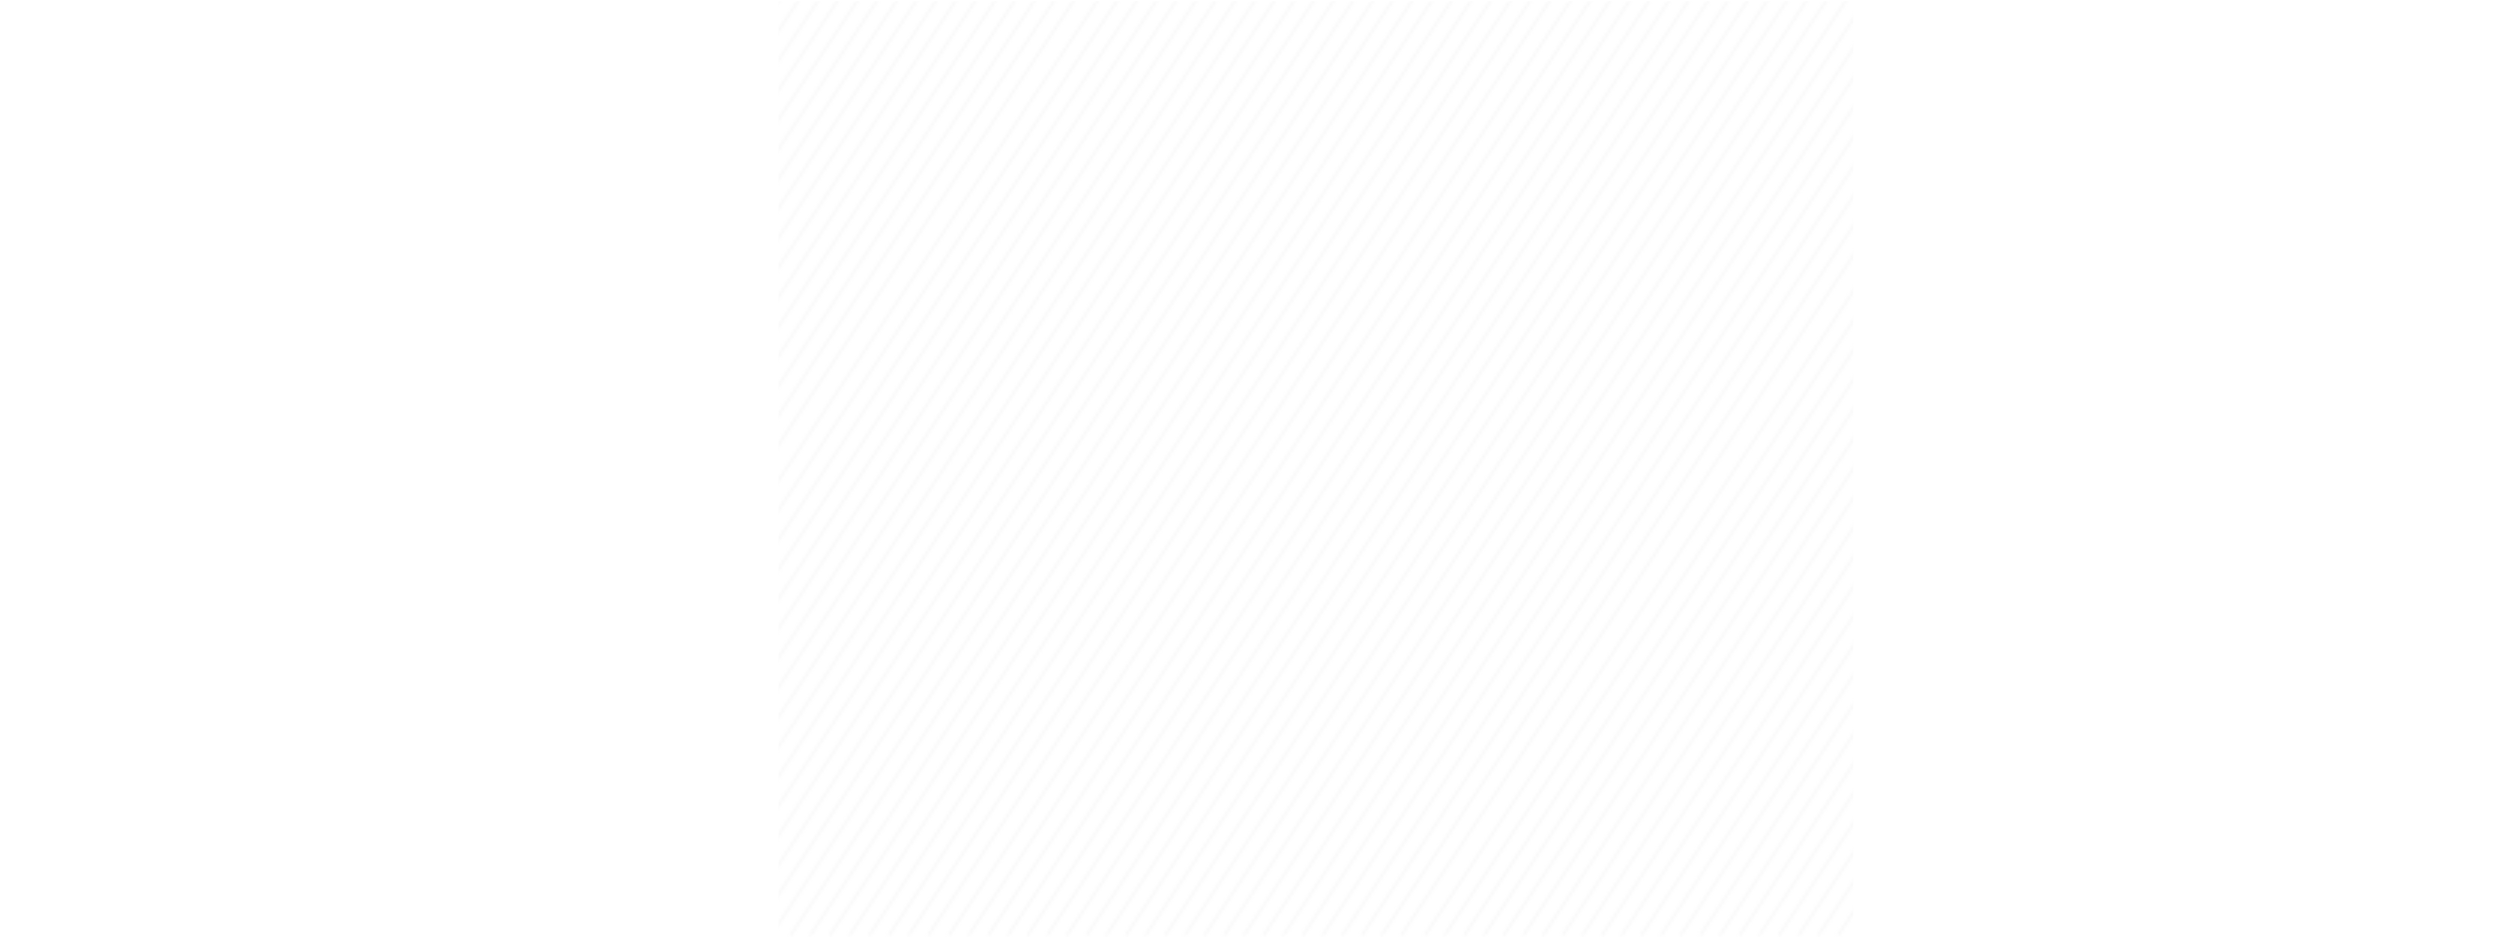 <svg width="835" height="313" viewBox="0 0 835 313" fill="none" xmlns="http://www.w3.org/2000/svg">
<mask id="mask0" mask-type="alpha" maskUnits="userSpaceOnUse" x="-1" y="-1" width="836" height="314">
<line y1="-0.5" x2="375.396" y2="-0.5" transform="matrix(0.554 -0.833 0.247 0.969 118.226 312.977)" stroke="#D3D5D8" stroke-opacity="0.24"/>
<line y1="-0.5" x2="375.396" y2="-0.5" transform="matrix(0.554 -0.833 0.247 0.969 124.794 312.977)" stroke="#D3D5D8" stroke-opacity="0.24"/>
<line y1="-0.5" x2="375.396" y2="-0.5" transform="matrix(0.554 -0.833 0.247 0.969 131.363 312.977)" stroke="#D3D5D8" stroke-opacity="0.24"/>
<line y1="-0.5" x2="375.396" y2="-0.5" transform="matrix(0.554 -0.833 0.247 0.969 137.931 312.977)" stroke="#D3D5D8" stroke-opacity="0.24"/>
<line y1="-0.5" x2="375.396" y2="-0.5" transform="matrix(0.554 -0.833 0.247 0.969 144.499 312.977)" stroke="#D3D5D8" stroke-opacity="0.24"/>
<line y1="-0.5" x2="375.396" y2="-0.5" transform="matrix(0.554 -0.833 0.247 0.969 151.067 312.977)" stroke="#D3D5D8" stroke-opacity="0.24"/>
<line y1="-0.5" x2="375.396" y2="-0.5" transform="matrix(0.554 -0.833 0.247 0.969 78.818 312.977)" stroke="#D3D5D8" stroke-opacity="0.24"/>
<line y1="-0.5" x2="375.396" y2="-0.5" transform="matrix(0.554 -0.833 0.247 0.969 85.386 312.977)" stroke="#D3D5D8" stroke-opacity="0.24"/>
<line y1="-0.5" x2="375.396" y2="-0.5" transform="matrix(0.554 -0.833 0.247 0.969 91.954 312.977)" stroke="#D3D5D8" stroke-opacity="0.24"/>
<line y1="-0.5" x2="375.396" y2="-0.5" transform="matrix(0.554 -0.833 0.247 0.969 98.522 312.977)" stroke="#D3D5D8" stroke-opacity="0.24"/>
<line y1="-0.5" x2="375.396" y2="-0.5" transform="matrix(0.554 -0.833 0.247 0.969 105.09 312.977)" stroke="#D3D5D8" stroke-opacity="0.24"/>
<line y1="-0.5" x2="375.396" y2="-0.5" transform="matrix(0.554 -0.833 0.247 0.969 111.658 312.977)" stroke="#D3D5D8" stroke-opacity="0.24"/>
<line y1="-0.5" x2="375.396" y2="-0.5" transform="matrix(0.554 -0.833 0.247 0.969 39.409 312.977)" stroke="#D3D5D8" stroke-opacity="0.24"/>
<line y1="-0.5" x2="375.396" y2="-0.5" transform="matrix(0.554 -0.833 0.247 0.969 45.977 312.977)" stroke="#D3D5D8" stroke-opacity="0.24"/>
<line y1="-0.5" x2="375.396" y2="-0.5" transform="matrix(0.554 -0.833 0.247 0.969 52.545 312.977)" stroke="#D3D5D8" stroke-opacity="0.24"/>
<line y1="-0.5" x2="375.396" y2="-0.5" transform="matrix(0.554 -0.833 0.247 0.969 59.113 312.977)" stroke="#D3D5D8" stroke-opacity="0.24"/>
<line y1="-0.5" x2="375.396" y2="-0.5" transform="matrix(0.554 -0.833 0.247 0.969 65.681 312.977)" stroke="#D3D5D8" stroke-opacity="0.24"/>
<line y1="-0.5" x2="375.396" y2="-0.5" transform="matrix(0.554 -0.833 0.247 0.969 72.249 312.977)" stroke="#D3D5D8" stroke-opacity="0.24"/>
<line y1="-0.5" x2="375.396" y2="-0.5" transform="matrix(0.554 -0.833 0.247 0.969 0 312.977)" stroke="#D3D5D8" stroke-opacity="0.24"/>
<line y1="-0.5" x2="375.396" y2="-0.5" transform="matrix(0.554 -0.833 0.247 0.969 6.568 312.977)" stroke="#D3D5D8" stroke-opacity="0.24"/>
<line y1="-0.5" x2="375.396" y2="-0.5" transform="matrix(0.554 -0.833 0.247 0.969 13.136 312.977)" stroke="#D3D5D8" stroke-opacity="0.24"/>
<line y1="-0.5" x2="375.396" y2="-0.5" transform="matrix(0.554 -0.833 0.247 0.969 19.704 312.977)" stroke="#D3D5D8" stroke-opacity="0.24"/>
<line y1="-0.5" x2="375.396" y2="-0.5" transform="matrix(0.554 -0.833 0.247 0.969 26.273 312.977)" stroke="#D3D5D8" stroke-opacity="0.24"/>
<line y1="-0.5" x2="375.396" y2="-0.5" transform="matrix(0.554 -0.833 0.247 0.969 32.841 312.977)" stroke="#D3D5D8" stroke-opacity="0.24"/>
<line y1="-0.5" x2="375.396" y2="-0.5" transform="matrix(0.554 -0.833 0.247 0.969 277.227 312.977)" stroke="#D3D5D8" stroke-opacity="0.24"/>
<line y1="-0.5" x2="375.396" y2="-0.5" transform="matrix(0.554 -0.833 0.247 0.969 283.794 312.977)" stroke="#D3D5D8" stroke-opacity="0.24"/>
<line y1="-0.5" x2="375.396" y2="-0.5" transform="matrix(0.554 -0.833 0.247 0.969 290.363 312.977)" stroke="#D3D5D8" stroke-opacity="0.24"/>
<line y1="-0.5" x2="375.396" y2="-0.5" transform="matrix(0.554 -0.833 0.247 0.969 296.931 312.977)" stroke="#D3D5D8" stroke-opacity="0.24"/>
<line y1="-0.5" x2="375.396" y2="-0.5" transform="matrix(0.554 -0.833 0.247 0.969 303.499 312.977)" stroke="#D3D5D8" stroke-opacity="0.24"/>
<line y1="-0.5" x2="375.396" y2="-0.5" transform="matrix(0.554 -0.833 0.247 0.969 310.067 312.977)" stroke="#D3D5D8" stroke-opacity="0.24"/>
<line y1="-0.5" x2="375.396" y2="-0.5" transform="matrix(0.554 -0.833 0.247 0.969 237.818 312.977)" stroke="#D3D5D8" stroke-opacity="0.24"/>
<line y1="-0.5" x2="375.396" y2="-0.5" transform="matrix(0.554 -0.833 0.247 0.969 244.386 312.977)" stroke="#D3D5D8" stroke-opacity="0.24"/>
<line y1="-0.5" x2="375.396" y2="-0.5" transform="matrix(0.554 -0.833 0.247 0.969 250.954 312.977)" stroke="#D3D5D8" stroke-opacity="0.24"/>
<line y1="-0.5" x2="375.396" y2="-0.5" transform="matrix(0.554 -0.833 0.247 0.969 257.522 312.977)" stroke="#D3D5D8" stroke-opacity="0.24"/>
<line y1="-0.5" x2="375.396" y2="-0.5" transform="matrix(0.554 -0.833 0.247 0.969 264.09 312.977)" stroke="#D3D5D8" stroke-opacity="0.24"/>
<line y1="-0.5" x2="375.396" y2="-0.5" transform="matrix(0.554 -0.833 0.247 0.969 270.658 312.977)" stroke="#D3D5D8" stroke-opacity="0.24"/>
<line y1="-0.5" x2="375.396" y2="-0.5" transform="matrix(0.554 -0.833 0.247 0.969 198.409 312.977)" stroke="#D3D5D8" stroke-opacity="0.24"/>
<line y1="-0.5" x2="375.396" y2="-0.5" transform="matrix(0.554 -0.833 0.247 0.969 204.977 312.977)" stroke="#D3D5D8" stroke-opacity="0.24"/>
<line y1="-0.5" x2="375.396" y2="-0.5" transform="matrix(0.554 -0.833 0.247 0.969 211.545 312.977)" stroke="#D3D5D8" stroke-opacity="0.24"/>
<line y1="-0.5" x2="375.396" y2="-0.5" transform="matrix(0.554 -0.833 0.247 0.969 218.113 312.977)" stroke="#D3D5D8" stroke-opacity="0.24"/>
<line y1="-0.5" x2="375.396" y2="-0.5" transform="matrix(0.554 -0.833 0.247 0.969 224.681 312.977)" stroke="#D3D5D8" stroke-opacity="0.24"/>
<line y1="-0.5" x2="375.396" y2="-0.5" transform="matrix(0.554 -0.833 0.247 0.969 231.25 312.977)" stroke="#D3D5D8" stroke-opacity="0.24"/>
<line y1="-0.5" x2="375.396" y2="-0.5" transform="matrix(0.554 -0.833 0.247 0.969 159 312.977)" stroke="#D3D5D8" stroke-opacity="0.24"/>
<line y1="-0.5" x2="375.396" y2="-0.5" transform="matrix(0.554 -0.833 0.247 0.969 165.568 312.977)" stroke="#D3D5D8" stroke-opacity="0.24"/>
<line y1="-0.5" x2="375.396" y2="-0.5" transform="matrix(0.554 -0.833 0.247 0.969 172.136 312.977)" stroke="#D3D5D8" stroke-opacity="0.24"/>
<line y1="-0.5" x2="375.396" y2="-0.5" transform="matrix(0.554 -0.833 0.247 0.969 178.704 312.977)" stroke="#D3D5D8" stroke-opacity="0.24"/>
<line y1="-0.5" x2="375.396" y2="-0.5" transform="matrix(0.554 -0.833 0.247 0.969 185.272 312.977)" stroke="#D3D5D8" stroke-opacity="0.24"/>
<line y1="-0.5" x2="375.396" y2="-0.5" transform="matrix(0.554 -0.833 0.247 0.969 191.841 312.977)" stroke="#D3D5D8" stroke-opacity="0.24"/>
<line y1="-0.5" x2="375.396" y2="-0.5" transform="matrix(0.554 -0.833 0.247 0.969 435.227 312.977)" stroke="#D3D5D8" stroke-opacity="0.24"/>
<line y1="-0.5" x2="375.396" y2="-0.5" transform="matrix(0.554 -0.833 0.247 0.969 441.794 312.977)" stroke="#D3D5D8" stroke-opacity="0.24"/>
<line y1="-0.5" x2="375.396" y2="-0.5" transform="matrix(0.554 -0.833 0.247 0.969 448.363 312.977)" stroke="#D3D5D8" stroke-opacity="0.24"/>
<line y1="-0.5" x2="375.396" y2="-0.5" transform="matrix(0.554 -0.833 0.247 0.969 454.931 312.977)" stroke="#D3D5D8" stroke-opacity="0.24"/>
<line y1="-0.5" x2="375.396" y2="-0.5" transform="matrix(0.554 -0.833 0.247 0.969 461.499 312.977)" stroke="#D3D5D8" stroke-opacity="0.24"/>
<line y1="-0.5" x2="375.396" y2="-0.5" transform="matrix(0.554 -0.833 0.247 0.969 468.067 312.977)" stroke="#D3D5D8" stroke-opacity="0.24"/>
<line y1="-0.5" x2="375.396" y2="-0.5" transform="matrix(0.554 -0.833 0.247 0.969 395.818 312.977)" stroke="#D3D5D8" stroke-opacity="0.24"/>
<line y1="-0.5" x2="375.396" y2="-0.5" transform="matrix(0.554 -0.833 0.247 0.969 402.386 312.977)" stroke="#D3D5D8" stroke-opacity="0.24"/>
<line y1="-0.5" x2="375.396" y2="-0.5" transform="matrix(0.554 -0.833 0.247 0.969 408.954 312.977)" stroke="#D3D5D8" stroke-opacity="0.24"/>
<line y1="-0.5" x2="375.396" y2="-0.5" transform="matrix(0.554 -0.833 0.247 0.969 415.522 312.977)" stroke="#D3D5D8" stroke-opacity="0.24"/>
<line y1="-0.5" x2="375.396" y2="-0.5" transform="matrix(0.554 -0.833 0.247 0.969 422.09 312.977)" stroke="#D3D5D8" stroke-opacity="0.24"/>
<line y1="-0.5" x2="375.396" y2="-0.5" transform="matrix(0.554 -0.833 0.247 0.969 428.658 312.977)" stroke="#D3D5D8" stroke-opacity="0.24"/>
<line y1="-0.5" x2="375.396" y2="-0.5" transform="matrix(0.554 -0.833 0.247 0.969 356.409 312.977)" stroke="#D3D5D8" stroke-opacity="0.24"/>
<line y1="-0.5" x2="375.396" y2="-0.5" transform="matrix(0.554 -0.833 0.247 0.969 362.977 312.977)" stroke="#D3D5D8" stroke-opacity="0.24"/>
<line y1="-0.5" x2="375.396" y2="-0.5" transform="matrix(0.554 -0.833 0.247 0.969 369.545 312.977)" stroke="#D3D5D8" stroke-opacity="0.24"/>
<line y1="-0.5" x2="375.396" y2="-0.5" transform="matrix(0.554 -0.833 0.247 0.969 376.113 312.977)" stroke="#D3D5D8" stroke-opacity="0.24"/>
<line y1="-0.5" x2="375.396" y2="-0.5" transform="matrix(0.554 -0.833 0.247 0.969 382.681 312.977)" stroke="#D3D5D8" stroke-opacity="0.24"/>
<line y1="-0.5" x2="375.396" y2="-0.5" transform="matrix(0.554 -0.833 0.247 0.969 389.25 312.977)" stroke="#D3D5D8" stroke-opacity="0.24"/>
<line y1="-0.5" x2="375.396" y2="-0.5" transform="matrix(0.554 -0.833 0.247 0.969 317 312.977)" stroke="#D3D5D8" stroke-opacity="0.24"/>
<line y1="-0.5" x2="375.396" y2="-0.5" transform="matrix(0.554 -0.833 0.247 0.969 323.568 312.977)" stroke="#D3D5D8" stroke-opacity="0.24"/>
<line y1="-0.5" x2="375.396" y2="-0.5" transform="matrix(0.554 -0.833 0.247 0.969 330.136 312.977)" stroke="#D3D5D8" stroke-opacity="0.24"/>
<line y1="-0.5" x2="375.396" y2="-0.5" transform="matrix(0.554 -0.833 0.247 0.969 336.704 312.977)" stroke="#D3D5D8" stroke-opacity="0.24"/>
<line y1="-0.5" x2="375.396" y2="-0.5" transform="matrix(0.554 -0.833 0.247 0.969 343.272 312.977)" stroke="#D3D5D8" stroke-opacity="0.24"/>
<line y1="-0.5" x2="375.396" y2="-0.5" transform="matrix(0.554 -0.833 0.247 0.969 349.841 312.977)" stroke="#D3D5D8" stroke-opacity="0.24"/>
<line y1="-0.5" x2="375.396" y2="-0.5" transform="matrix(0.554 -0.833 0.247 0.969 594.227 312.977)" stroke="#D3D5D8" stroke-opacity="0.24"/>
<line y1="-0.5" x2="375.396" y2="-0.5" transform="matrix(0.554 -0.833 0.247 0.969 600.794 312.977)" stroke="#D3D5D8" stroke-opacity="0.24"/>
<line y1="-0.5" x2="375.396" y2="-0.5" transform="matrix(0.554 -0.833 0.247 0.969 607.363 312.977)" stroke="#D3D5D8" stroke-opacity="0.24"/>
<line y1="-0.5" x2="375.396" y2="-0.5" transform="matrix(0.554 -0.833 0.247 0.969 613.931 312.977)" stroke="#D3D5D8" stroke-opacity="0.24"/>
<line y1="-0.5" x2="375.396" y2="-0.5" transform="matrix(0.554 -0.833 0.247 0.969 620.499 312.977)" stroke="#D3D5D8" stroke-opacity="0.24"/>
<line y1="-0.5" x2="375.396" y2="-0.5" transform="matrix(0.554 -0.833 0.247 0.969 627.067 312.977)" stroke="#D3D5D8" stroke-opacity="0.24"/>
<line y1="-0.5" x2="375.396" y2="-0.5" transform="matrix(0.554 -0.833 0.247 0.969 554.818 312.977)" stroke="#D3D5D8" stroke-opacity="0.24"/>
<line y1="-0.5" x2="375.396" y2="-0.5" transform="matrix(0.554 -0.833 0.247 0.969 561.386 312.977)" stroke="#D3D5D8" stroke-opacity="0.24"/>
<line y1="-0.5" x2="375.396" y2="-0.5" transform="matrix(0.554 -0.833 0.247 0.969 567.954 312.977)" stroke="#D3D5D8" stroke-opacity="0.24"/>
<line y1="-0.5" x2="375.396" y2="-0.5" transform="matrix(0.554 -0.833 0.247 0.969 574.522 312.977)" stroke="#D3D5D8" stroke-opacity="0.24"/>
<line y1="-0.5" x2="375.396" y2="-0.5" transform="matrix(0.554 -0.833 0.247 0.969 581.09 312.977)" stroke="#D3D5D8" stroke-opacity="0.24"/>
<line y1="-0.5" x2="375.396" y2="-0.5" transform="matrix(0.554 -0.833 0.247 0.969 587.658 312.977)" stroke="#D3D5D8" stroke-opacity="0.24"/>
<line y1="-0.5" x2="375.396" y2="-0.5" transform="matrix(0.554 -0.833 0.247 0.969 515.409 312.977)" stroke="#D3D5D8" stroke-opacity="0.24"/>
<line y1="-0.5" x2="375.396" y2="-0.5" transform="matrix(0.554 -0.833 0.247 0.969 521.977 312.977)" stroke="#D3D5D8" stroke-opacity="0.24"/>
<line y1="-0.5" x2="375.396" y2="-0.5" transform="matrix(0.554 -0.833 0.247 0.969 528.545 312.977)" stroke="#D3D5D8" stroke-opacity="0.24"/>
<line y1="-0.5" x2="375.396" y2="-0.5" transform="matrix(0.554 -0.833 0.247 0.969 535.113 312.977)" stroke="#D3D5D8" stroke-opacity="0.24"/>
<line y1="-0.5" x2="375.396" y2="-0.5" transform="matrix(0.554 -0.833 0.247 0.969 541.681 312.977)" stroke="#D3D5D8" stroke-opacity="0.24"/>
<line y1="-0.5" x2="375.396" y2="-0.5" transform="matrix(0.554 -0.833 0.247 0.969 548.25 312.977)" stroke="#D3D5D8" stroke-opacity="0.24"/>
<line y1="-0.5" x2="375.396" y2="-0.5" transform="matrix(0.554 -0.833 0.247 0.969 476 312.977)" stroke="#D3D5D8" stroke-opacity="0.24"/>
<line y1="-0.5" x2="375.396" y2="-0.5" transform="matrix(0.554 -0.833 0.247 0.969 482.568 312.977)" stroke="#D3D5D8" stroke-opacity="0.24"/>
<line y1="-0.5" x2="375.396" y2="-0.5" transform="matrix(0.554 -0.833 0.247 0.969 489.136 312.977)" stroke="#D3D5D8" stroke-opacity="0.24"/>
<line y1="-0.5" x2="375.396" y2="-0.5" transform="matrix(0.554 -0.833 0.247 0.969 495.704 312.977)" stroke="#D3D5D8" stroke-opacity="0.24"/>
<line y1="-0.5" x2="375.396" y2="-0.5" transform="matrix(0.554 -0.833 0.247 0.969 502.272 312.977)" stroke="#D3D5D8" stroke-opacity="0.24"/>
<line y1="-0.5" x2="375.396" y2="-0.5" transform="matrix(0.554 -0.833 0.247 0.969 508.841 312.977)" stroke="#D3D5D8" stroke-opacity="0.24"/>
</mask>
<g mask="url(#mask0)">
<rect x="260" y="0.429" width="359" height="312.548" fill="#C4C4C4" fill-opacity="0.6"/>
</g>
</svg>

